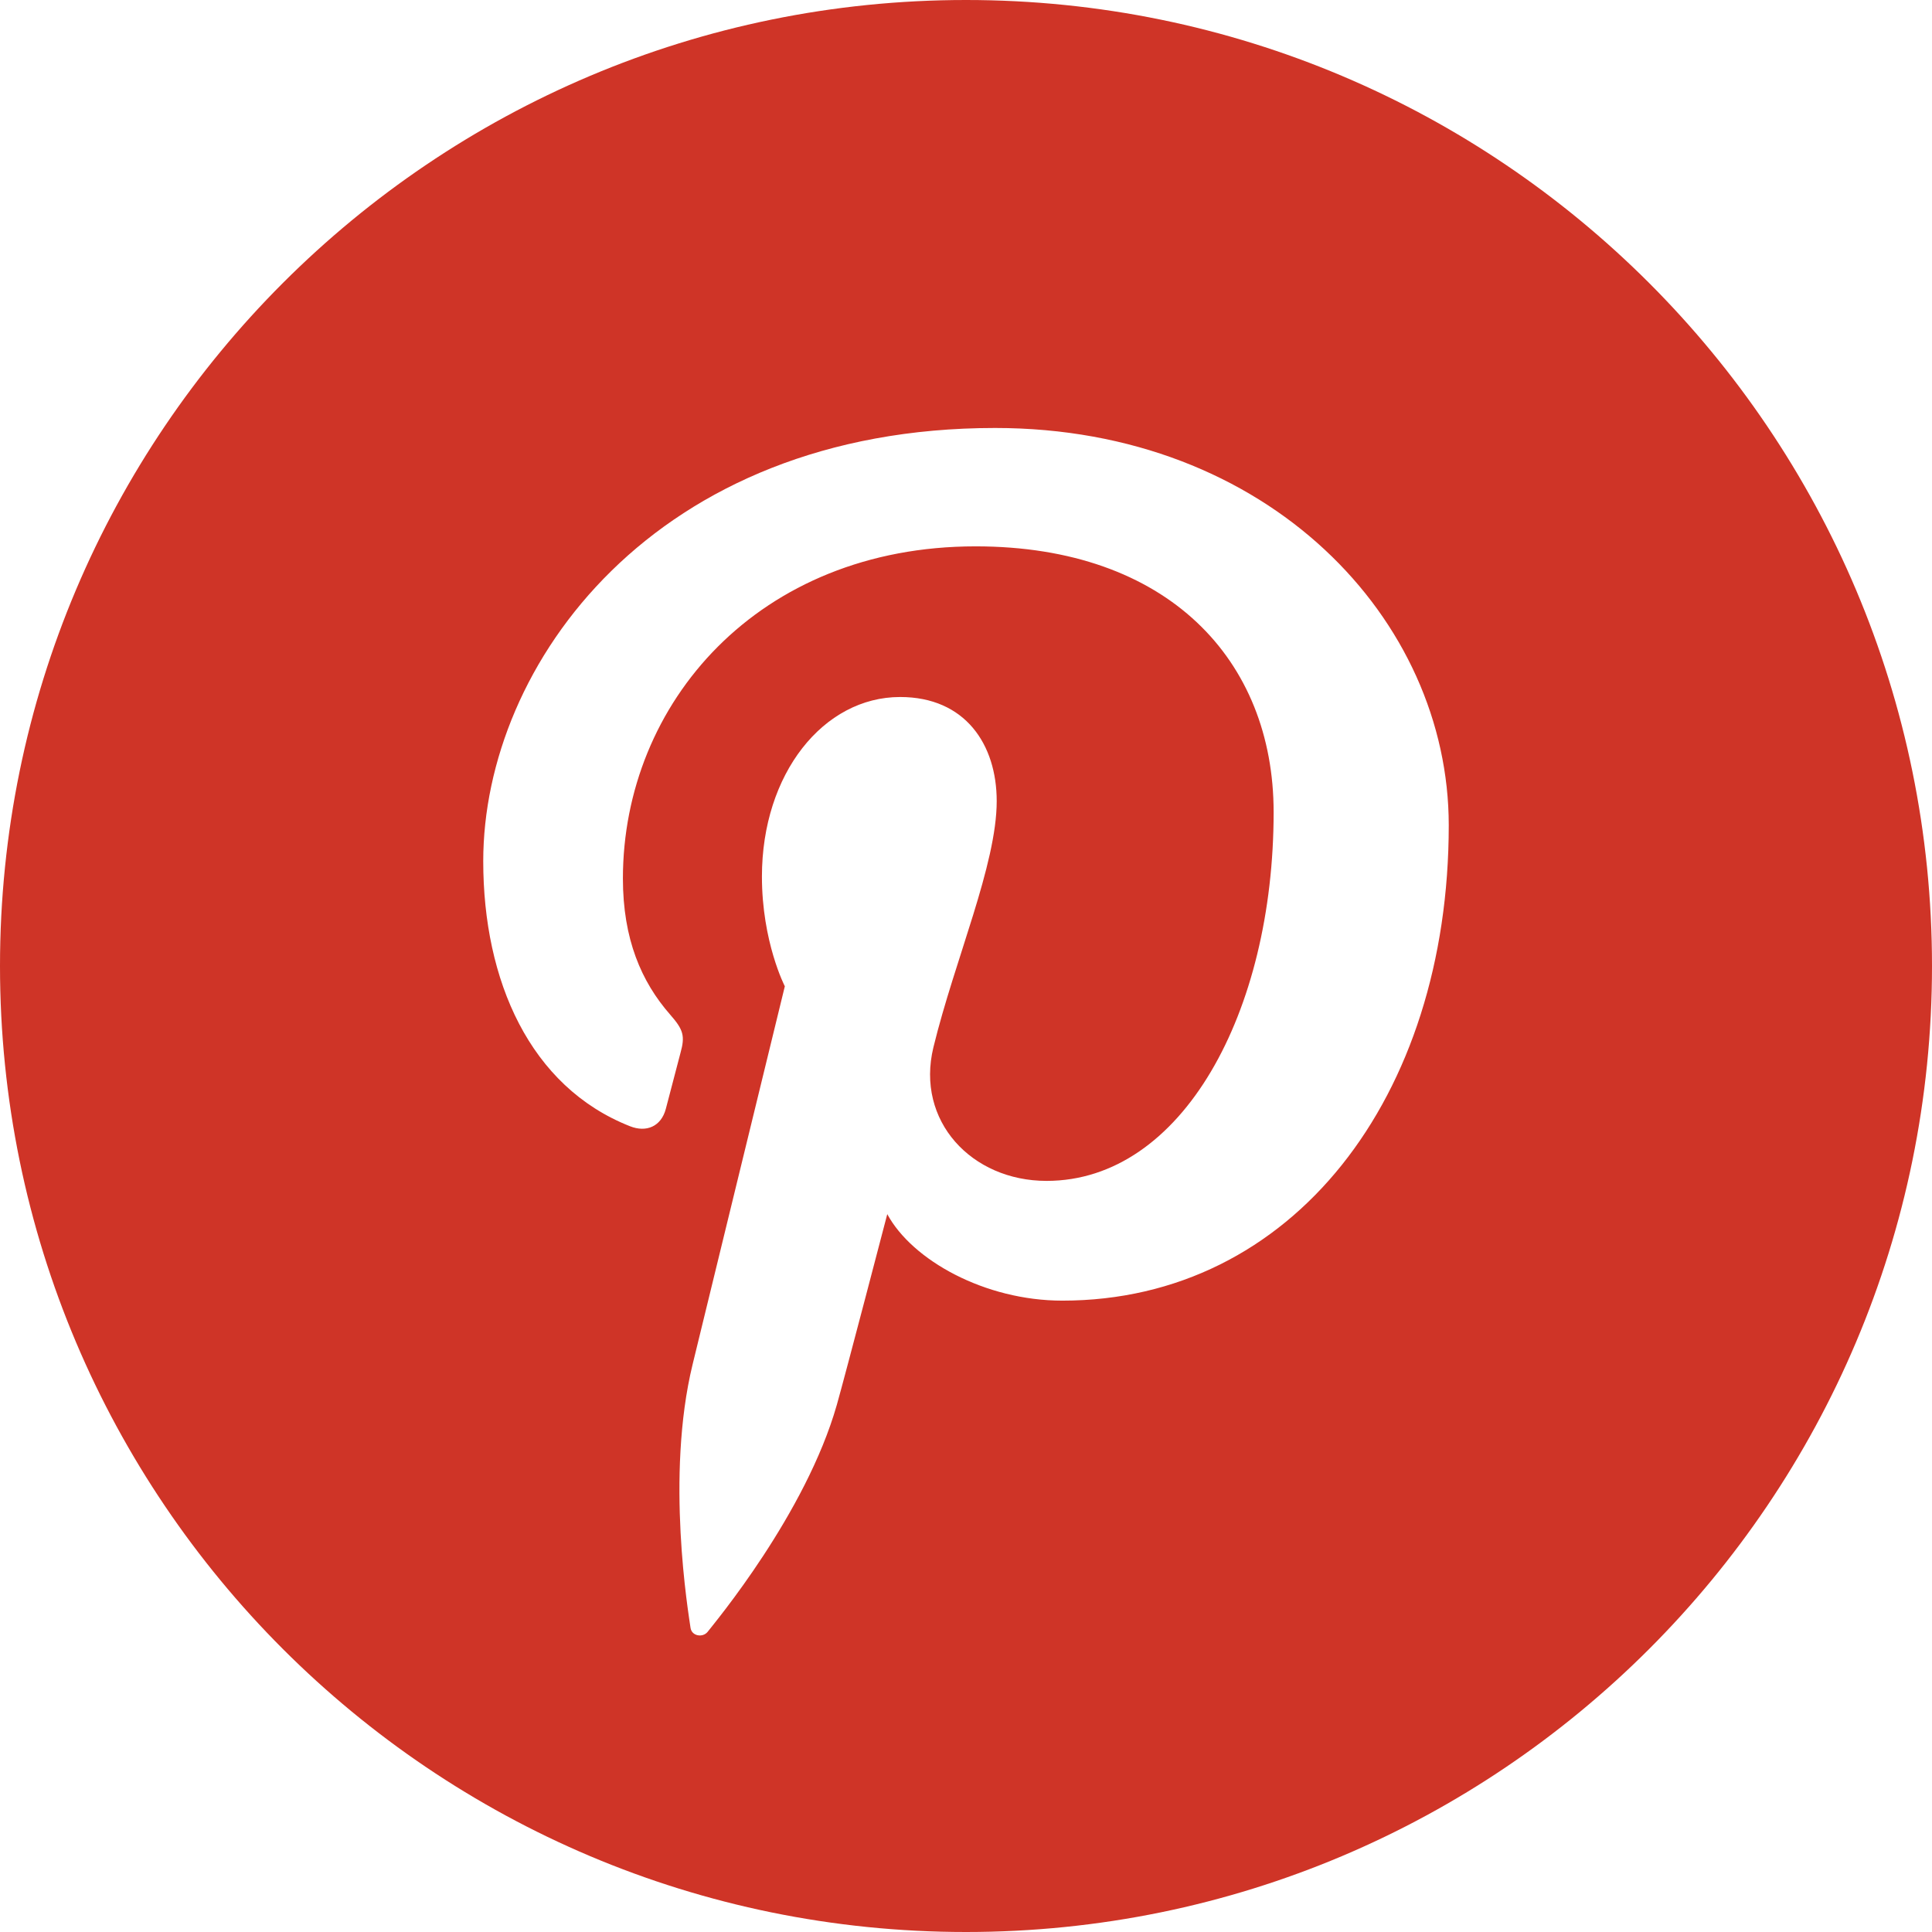 <?xml version="1.0" encoding="utf-8"?>
<!-- Generator: Adobe Illustrator 16.0.0, SVG Export Plug-In . SVG Version: 6.00 Build 0)  -->
<!DOCTYPE svg PUBLIC "-//W3C//DTD SVG 1.1//EN" "http://www.w3.org/Graphics/SVG/1.1/DTD/svg11.dtd">
<svg version="1.1" xmlns="http://www.w3.org/2000/svg" xmlns:xlink="http://www.w3.org/1999/xlink" x="0px" y="0px" width="48px"
	 height="48px" viewBox="0 0 48 48" enable-background="new 0 0 48 48" xml:space="preserve">
<g id="Layer_1">
	<g>
		<path fill="#CF3427" d="M24,0C10.745,0,0,10.746,0,24c0,13.254,10.745,24,24,24c13.256,0,24-10.745,24-24C48,10.746,37.256,0,24,0
			z M26.393,32.314c-1.925,0-3.731-1.005-4.349-2.149c0,0-1.035,3.968-1.253,4.737c-0.771,2.708-3.037,5.417-3.212,5.643
			c-0.123,0.149-0.394,0.103-0.423-0.102c-0.048-0.344-0.627-3.762,0.052-6.546l2.291-9.393c0,0-0.569-1.099-0.569-2.726
			c0-2.556,1.528-4.461,3.433-4.461c1.619,0,2.4,1.179,2.4,2.587c0,1.578-1.04,3.934-1.572,6.114
			c-0.446,1.832,0.948,3.321,2.81,3.321c3.372,0,5.642-4.193,5.642-9.161c0-3.776-2.625-6.604-7.404-6.604
			c-5.397,0-8.763,3.899-8.763,8.253c0,1.502,0.457,2.563,1.174,3.381c0.329,0.375,0.375,0.528,0.255,0.957l-0.363,1.386
			c-0.117,0.438-0.485,0.591-0.89,0.43c-2.488-0.981-3.646-3.618-3.646-6.583c0-4.895,4.262-10.765,12.717-10.765
			c6.799,0,11.27,4.761,11.271,9.871C35.993,27.265,32.109,32.314,26.393,32.314z"/>
	</g>
</g>
<g id="Layer_2" display="none">
	<g display="inline">
		<path fill="#CF3427" d="M21.62,27.947c-0.712-0.227-1.502-0.362-2.345-0.372c-3.624-0.04-6.87,2.205-6.87,4.898
			c0,2.749,2.616,5.034,6.238,5.034c5.091,0,6.871-2.15,6.871-4.896c0-0.329-0.044-0.652-0.115-0.972
			C24.997,30.087,23.587,29.314,21.62,27.947z"/>
		<path fill="#CF3427" d="M23.237,15.75c-0.419-3.186-2.731-5.743-5.161-5.817c-2.43-0.073-4.061,2.366-3.643,5.556
			c0.418,3.184,2.729,5.827,5.16,5.897C22.026,21.458,23.657,18.935,23.237,15.75z"/>
		<path fill="#CF3427" d="M24,0.093c-13.254,0-24,10.725-24,23.954C0,37.275,10.746,48,24,48c13.255,0,24-10.725,24-23.954
			C48,10.818,37.255,0.093,24,0.093z M18.663,39.018c-5.241,0-9.663-2.13-9.663-5.533c0-3.454,4.035-6.779,9.273-6.783
			c0.571,0,1.098-0.006,1.634-0.006c-0.715-0.697-1.28-1.535-1.28-2.588c0-0.625,0.195-1.195,0.478-1.728
			c-0.286,0.021-0.578,0.088-0.876,0.088c-4.304,0-7.188-2.944-7.188-6.728c0-3.705,3.982-6.667,8.213-6.667
			c2.358,0,9.247,0,9.247,0l-1.502,1.497h-3.374c1.983,0,3.005,2.888,3.005,5.255c0,1.991-1.106,3.441-2.665,4.657
			c-1.524,1.19-1.811,1.688-1.811,2.696c0,0.863,1.629,2.328,2.483,2.928c2.49,1.762,3.299,3.396,3.299,6.124
			C27.937,35.631,24.636,39.018,18.663,39.018z M40.5,24.035H36v4.49h-2.998v-4.49h-4.501V21.04h4.501v-4.492H36v4.492h4.5V24.035z"
			/>
		<path fill="#CF3427" d="M19.593,21.385c-2.431-0.07-4.742-2.713-5.16-5.897c-0.418-3.19,1.212-5.629,3.643-5.556
			c2.43,0.075,4.742,2.631,5.161,5.817C23.657,18.935,22.026,21.458,19.593,21.385z M18.642,37.508
			c-3.622,0-6.238-2.285-6.238-5.034c0-2.693,3.247-4.938,6.87-4.898c0.843,0.01,1.633,0.146,2.345,0.372
			c1.968,1.367,3.377,2.14,3.778,3.692c0.071,0.319,0.115,0.643,0.115,0.972C25.513,35.357,23.733,37.508,18.642,37.508z"/>
	</g>
</g>
</svg>
